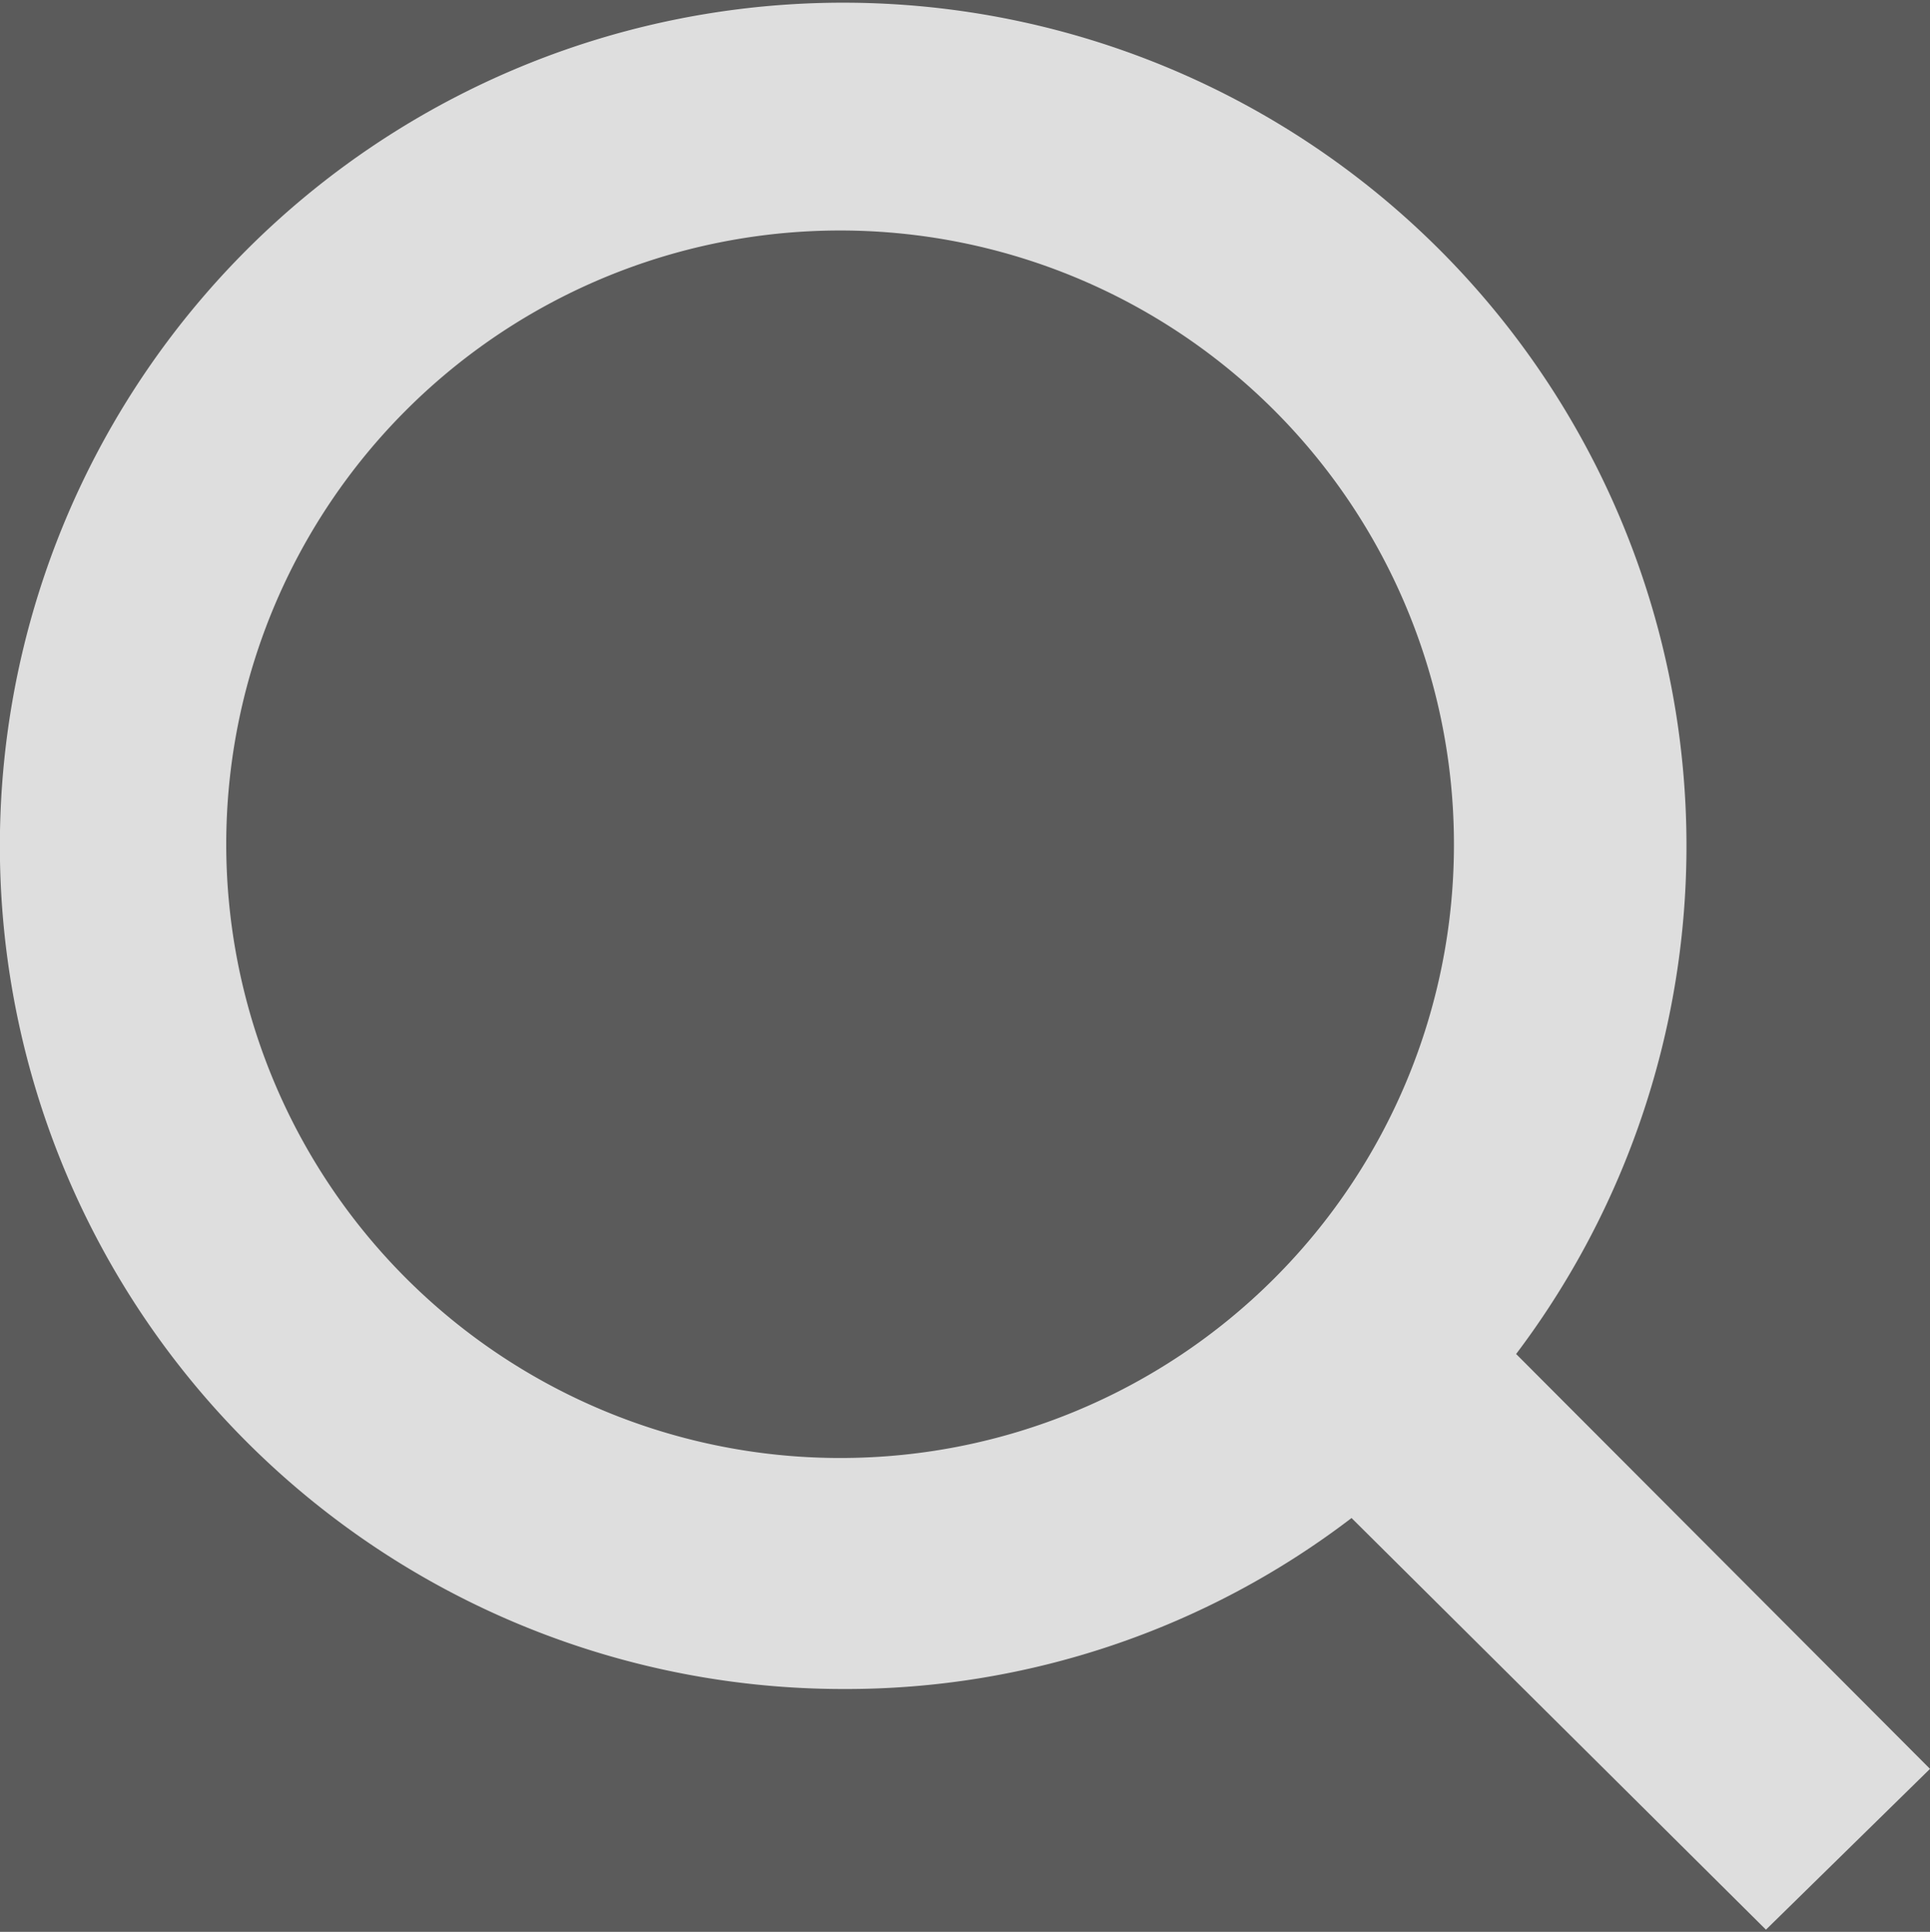 <svg xmlns="http://www.w3.org/2000/svg" viewBox="0 0 36 36.04" style="fill:#ffffff; fill-opacity:0.8"><rect x="0" y="0" width="36" height="36.04" fill="#333333" stroke="none"/><title>search</title><g id="Layer_2" data-name="Layer 2"><g id="Icons_-_SVG" data-name="Icons - SVG"><path d="M28.28,25.26a15.73,15.73,0,1,0-12.55,6.25,15.52,15.52,0,0,0,9.48-3.19L32.94,36,36,33ZM15.69,27.2A11.45,11.45,0,1,1,27.12,15.78,11.44,11.44,0,0,1,15.69,27.2Z"/></g></g></svg>